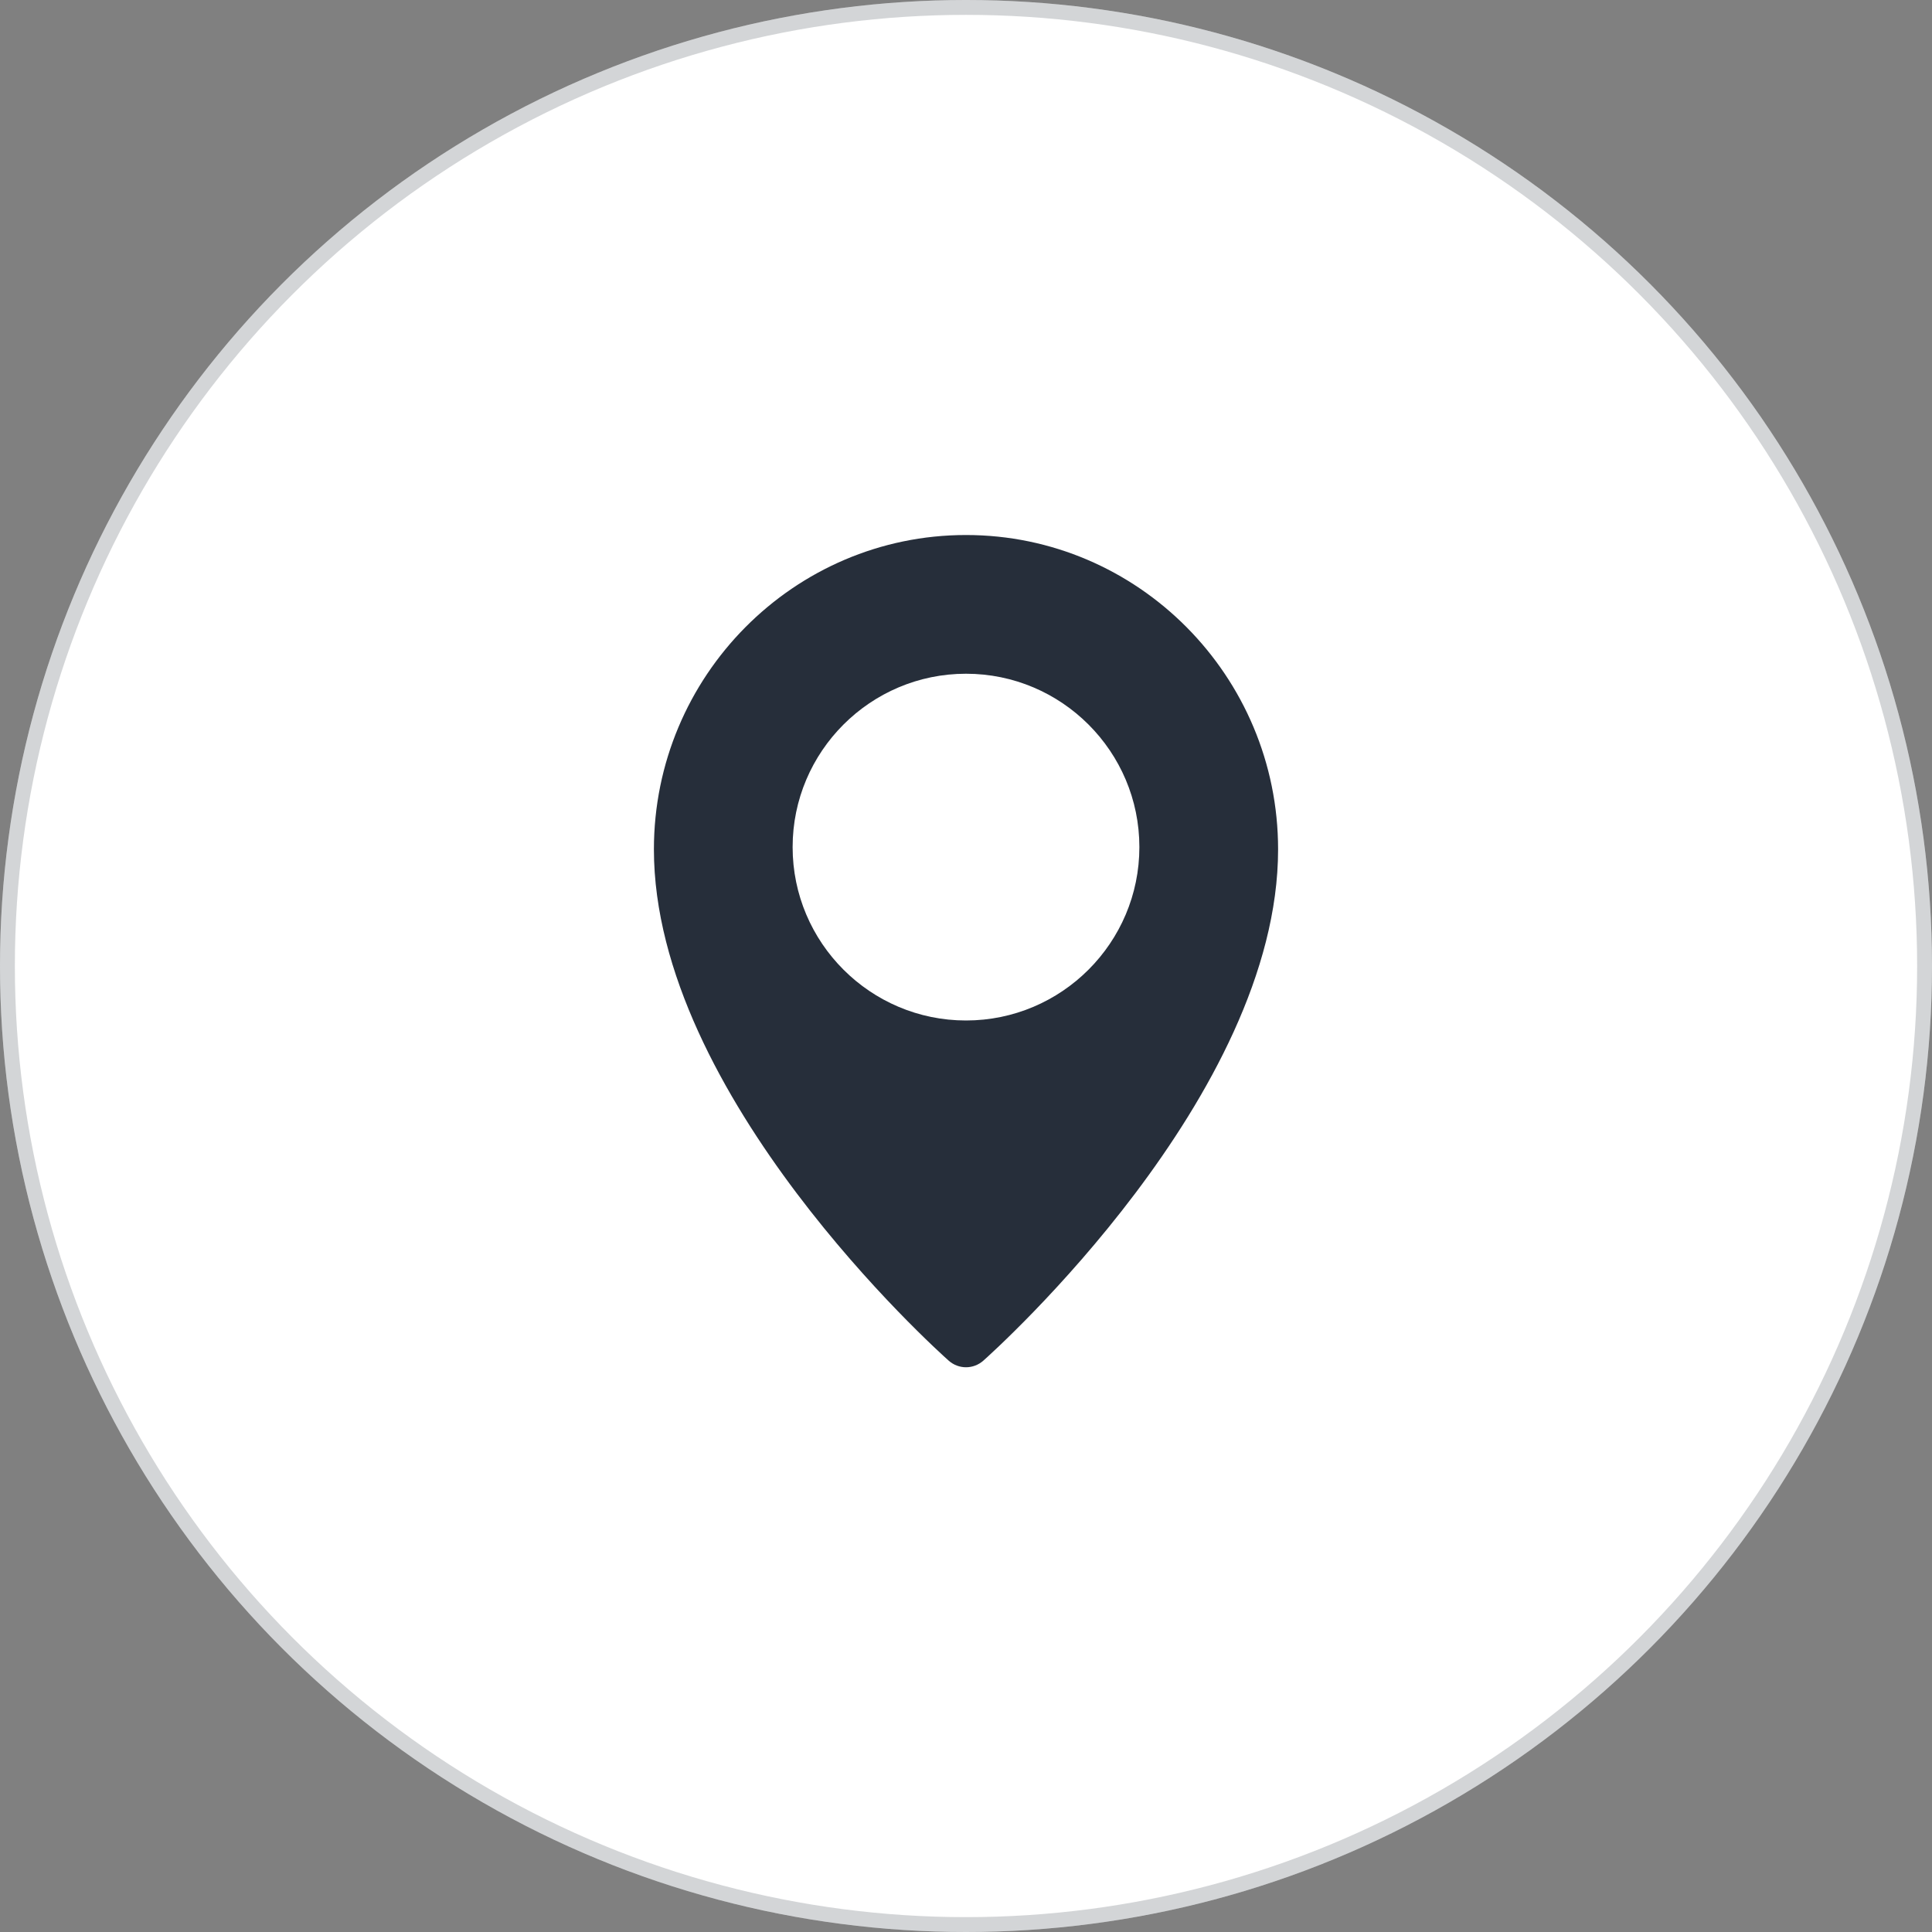 <svg width="65" height="65" viewBox="0 0 65 65" fill="none" xmlns="http://www.w3.org/2000/svg">
<rect x="0" y="0" width="65" height="65" fill="#808080" stroke="none"/>
<circle cx="32.5" cy="32.5" r="32.5" fill="white"/>
<circle cx="32.5" cy="32.5" r="32.25" stroke="#262E3A" stroke-opacity="0.2" stroke-width="0.5"/>
<path d="M32.5 18C26.711 18 22 22.744 22 28.576C22 36.863 31.513 45.419 31.918 45.778C32.085 45.926 32.292 46 32.5 46C32.708 46 32.915 45.926 33.082 45.779C33.487 45.419 43 36.863 43 28.576C43 22.744 38.289 18 32.5 18ZM32.5 34.333C29.284 34.333 26.667 31.716 26.667 28.5C26.667 25.284 29.284 22.667 32.5 22.667C35.717 22.667 38.333 25.284 38.333 28.5C38.333 31.716 35.717 34.333 32.5 34.333Z" fill="#262E3A"/>
</svg>
